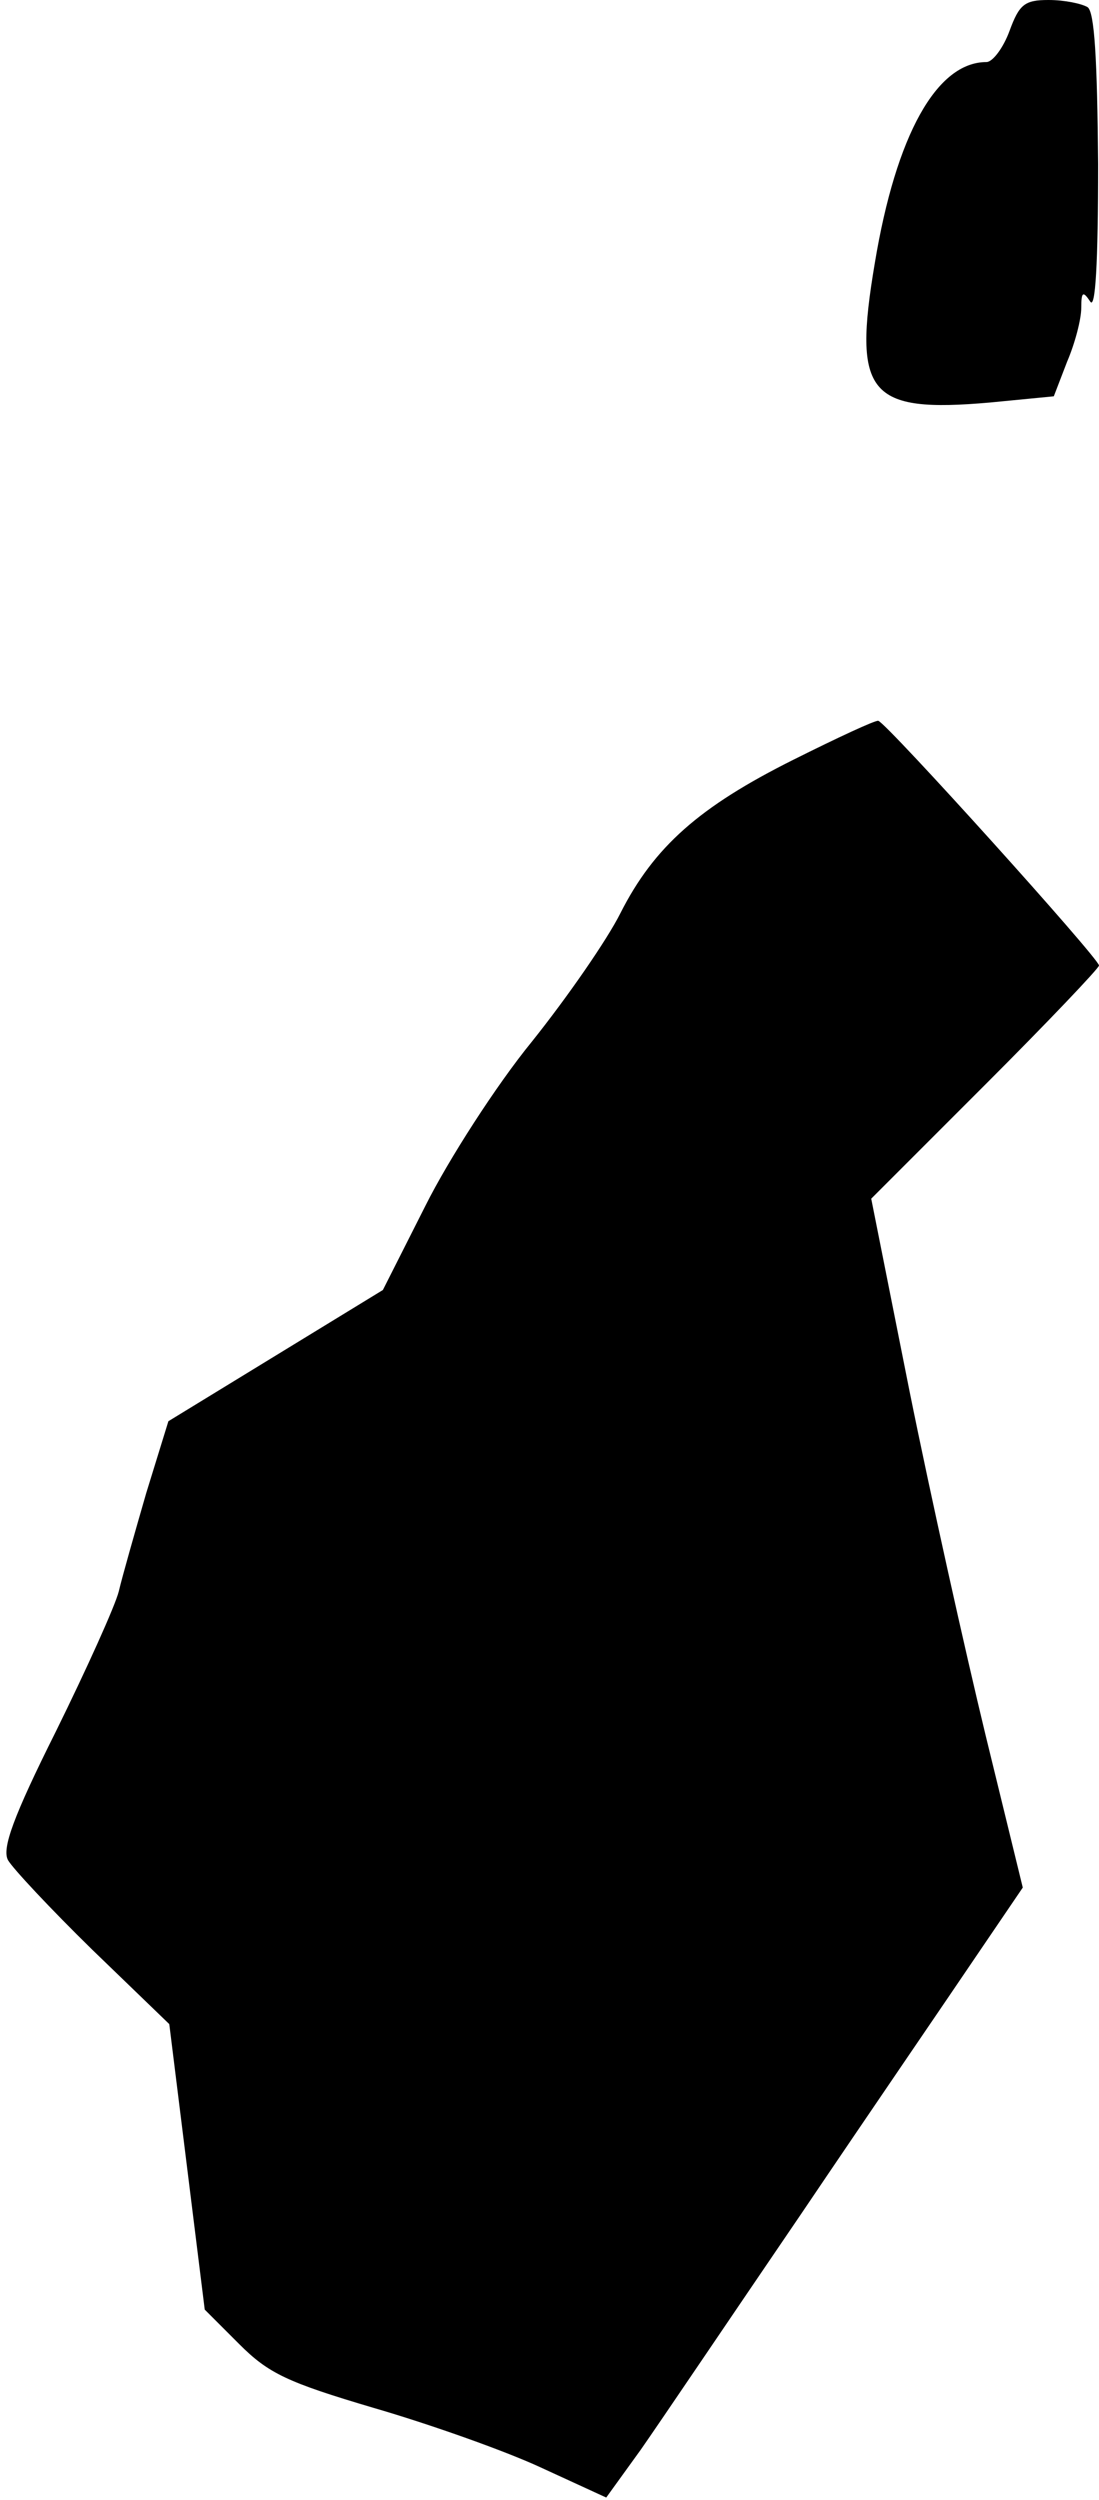 <?xml version="1.0" standalone="no"?>
<!DOCTYPE svg PUBLIC "-//W3C//DTD SVG 20010904//EN"
 "http://www.w3.org/TR/2001/REC-SVG-20010904/DTD/svg10.dtd">
<svg version="1.0" xmlns="http://www.w3.org/2000/svg"
 width="124pt" height="282pt" viewBox="0 0 124 282"
 preserveAspectRatio="xMidYMid meet">
<g transform="translate(0,282) scale(0.1,-0.1)"
fill="#000000" stroke="none">
<path fill="#000000" stroke="none" d="M1139 2785 c-7 -19 -19 -35 -26 -35
-56 0 -102 -82 -126 -227 -25 -148 -7 -169 130 -157 l72 7 15 39 c9 21 16 48
16 61 0 18 2 19 10 7 6 -10 9 43 9 155 -1 118 -4 172 -12 177 -7 4 -26 8 -44
8 -27 0 -33 -5 -44 -35z"/>
<path fill="#000000" stroke="none" d="M895 1963 c-106 -53 -157 -98 -195
-173 -15 -30 -60 -95 -100 -145 -40 -49 -94 -133 -120 -185 l-48 -95 -121 -74
-121 -74 -25 -81 c-13 -45 -27 -94 -31 -111 -4 -16 -36 -87 -71 -158 -48 -96
-61 -132 -54 -145 5 -9 48 -55 95 -101 l87 -84 20 -161 20 -161 39 -39 c33
-33 54 -43 152 -72 62 -18 147 -48 188 -67 l74 -34 39 54 c21 30 102 150 181
266 79 117 168 247 197 290 l53 78 -42 172 c-23 95 -62 270 -86 389 l-43 216
129 129 c70 70 128 131 128 134 0 8 -239 273 -249 276 -3 1 -46 -19 -96 -44z"/>
</g>
</svg>
